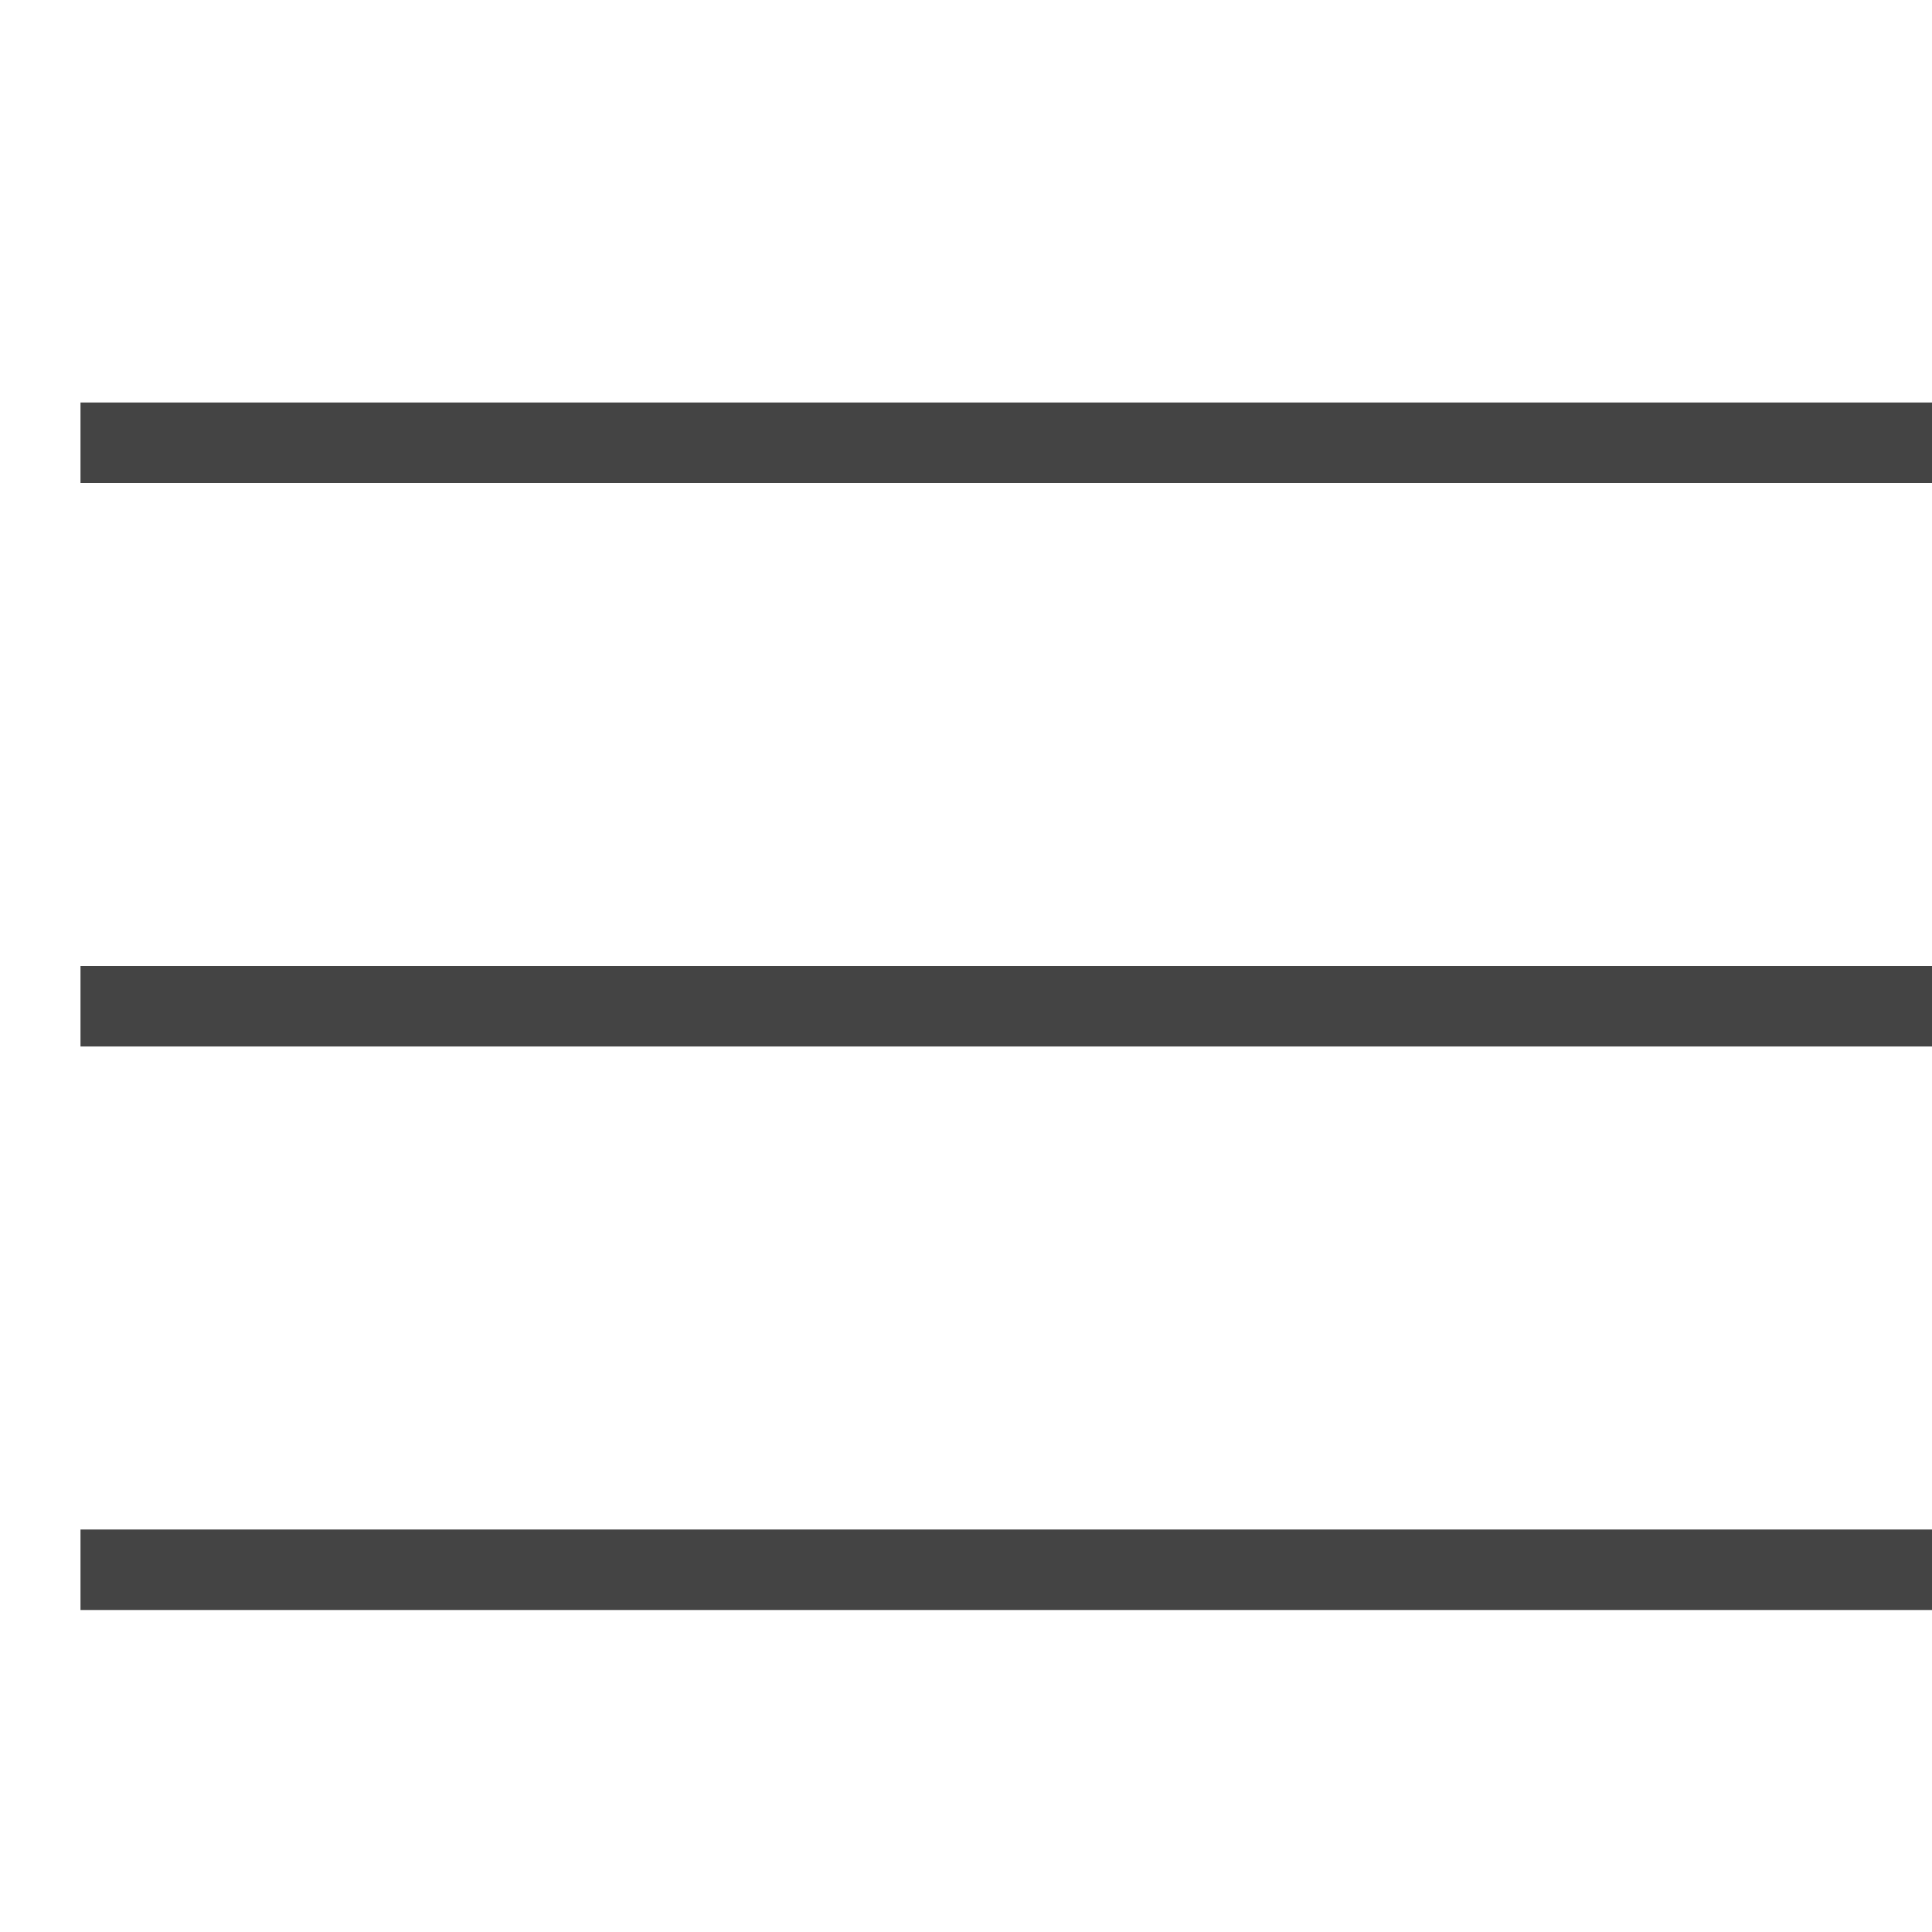 <svg xmlns="http://www.w3.org/2000/svg" xmlns:xlink="http://www.w3.org/1999/xlink" x="0px" y="0px" width="24px" height="24px" viewBox="0 0 24 24"><g  transform="translate(0.5, 0.5)">
<line data-color="color-2" fill="none" stroke="#444444" stroke-width="1" stroke-linecap="square" stroke-miterlimit="10" x1="1" y1="12" x2="23" y2="12" stroke-linejoin="miter"/>
<line fill="none" stroke="#444444" stroke-width="1" stroke-linecap="square" stroke-miterlimit="10" x1="1" y1="5" x2="23" y2="5" stroke-linejoin="miter"/>
<line fill="none" stroke="#444444" stroke-width="1" stroke-linecap="square" stroke-miterlimit="10" x1="1" y1="19" x2="23" y2="19" stroke-linejoin="miter"/>
</g></svg>